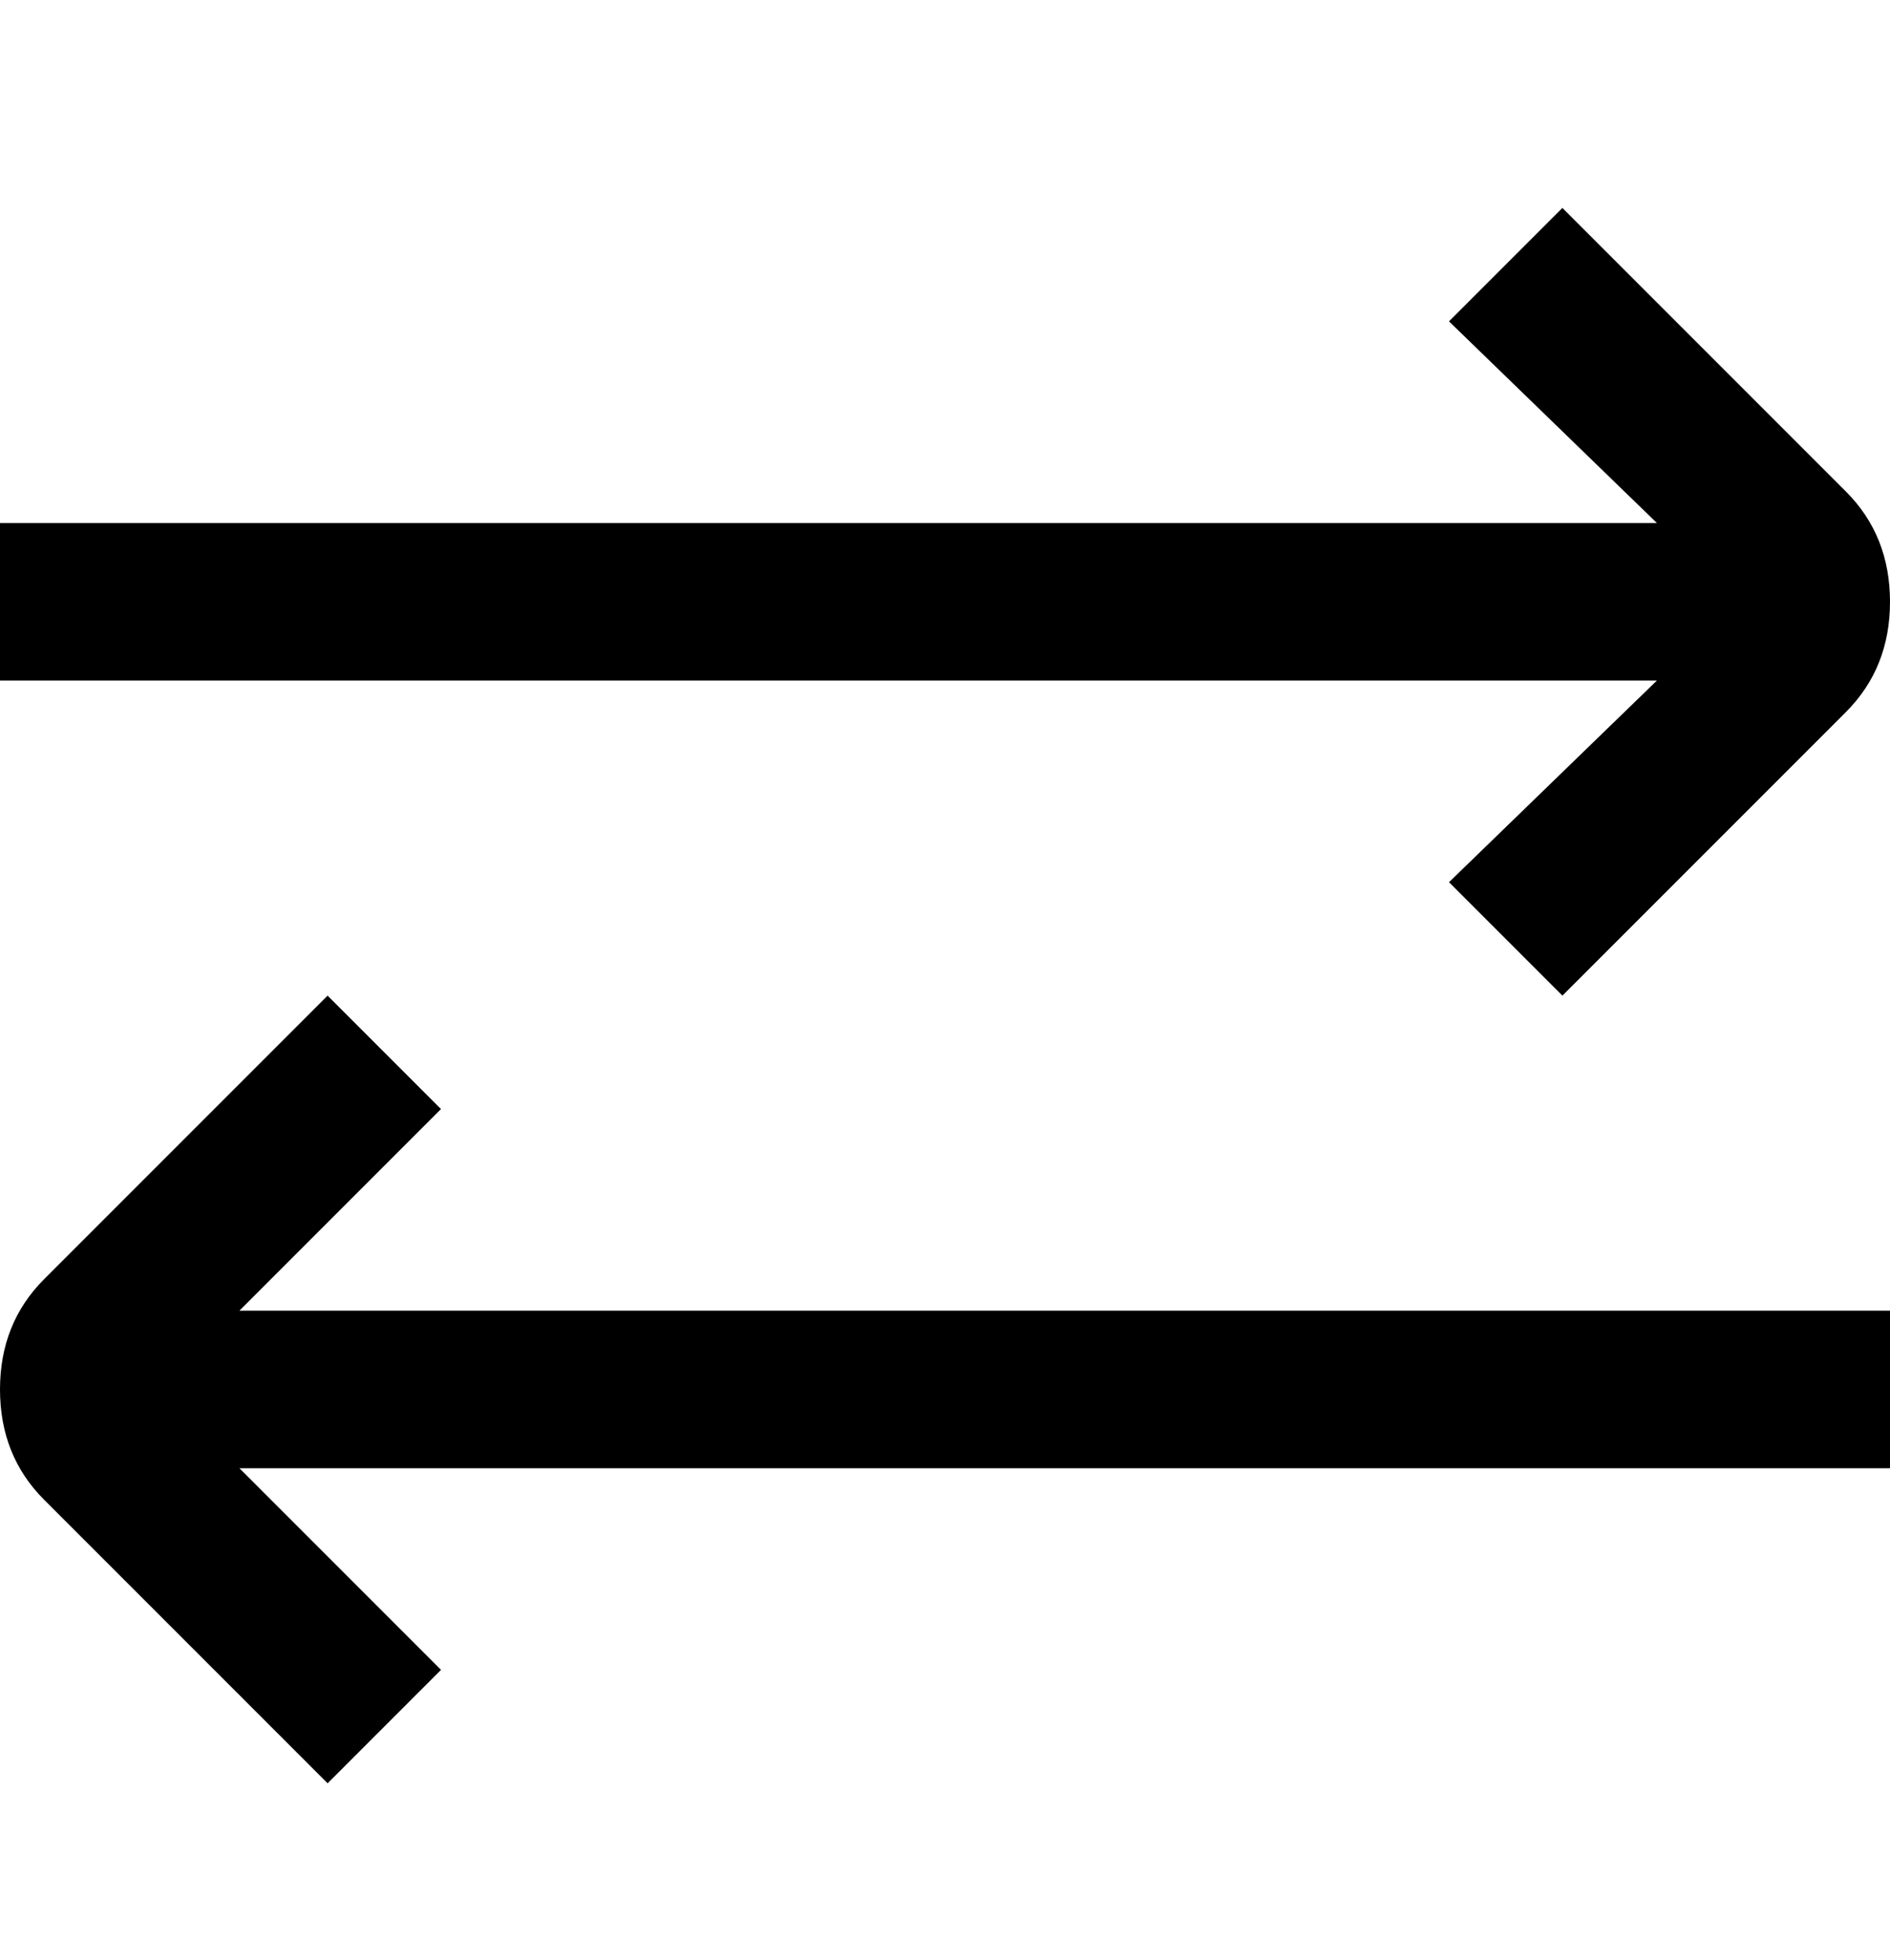 <svg viewBox="0 0 300 311" xmlns="http://www.w3.org/2000/svg"><path d="M300 233H38l32 32-18 18-45-45q-7-7-7-17.5T7 203l45-45 18 18-32 32h262v25zm-70-93l18 18 45-45q7-7 7-17.5T293 78l-45-45-18 18 33 32H0v25h263l-33 32z"/></svg>